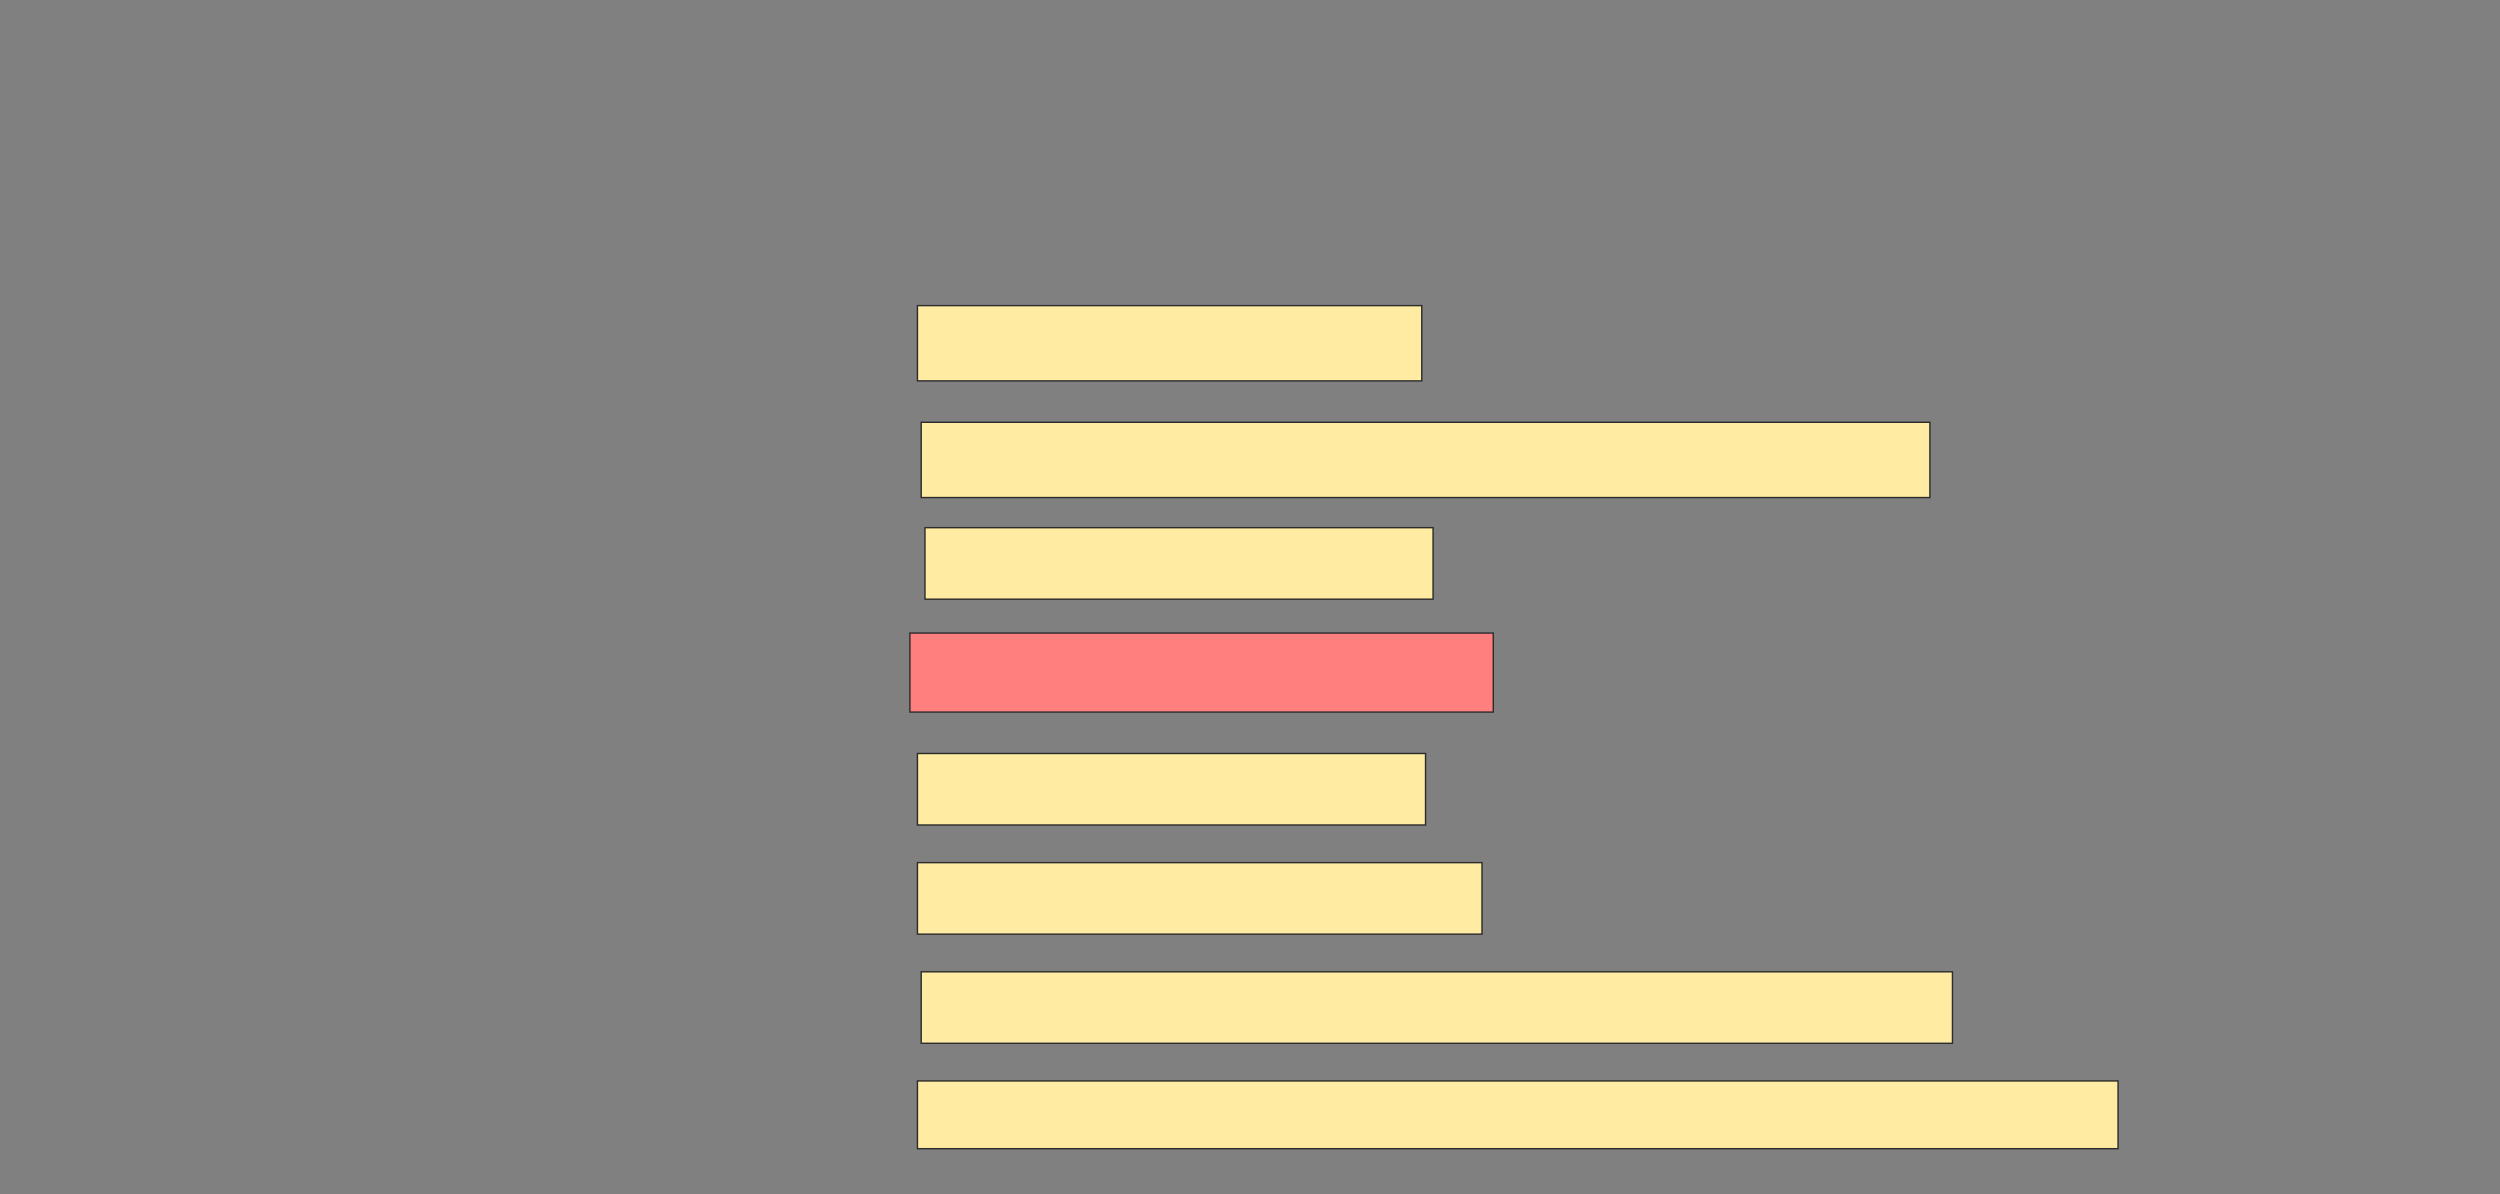 <svg xmlns="http://www.w3.org/2000/svg" width="1748" height="835">
 <rect width="100%" height="100%" fill="#808080" stroke="none"/>
 <!-- Created with Image Occlusion Enhanced -->
 <g>
  <title>Labels</title>
 </g>
 <g>
  <title>Masks</title>
  <rect id="e960bb6a9e984c5091c4aa0a2aec570a-ao-1" height="52.632" width="352.632" y="213.684" x="641.474" stroke="#2D2D2D" fill="#FFEBA2"/>
  <rect id="e960bb6a9e984c5091c4aa0a2aec570a-ao-2" height="52.632" width="705.263" y="295.263" x="644.105" stroke="#2D2D2D" fill="#FFEBA2"/>
  <rect id="e960bb6a9e984c5091c4aa0a2aec570a-ao-3" height="50" width="355.263" y="368.947" x="646.737" stroke="#2D2D2D" fill="#FFEBA2"/>
  <rect id="e960bb6a9e984c5091c4aa0a2aec570a-ao-4" height="55.263" width="407.895" y="442.632" x="636.211" stroke="#2D2D2D" fill="#FF7E7E" class="qshape"/>
  <rect id="e960bb6a9e984c5091c4aa0a2aec570a-ao-5" height="50" width="355.263" y="526.842" x="641.474" stroke="#2D2D2D" fill="#FFEBA2"/>
  <rect id="e960bb6a9e984c5091c4aa0a2aec570a-ao-6" height="50" width="394.737" y="603.158" x="641.474" stroke="#2D2D2D" fill="#FFEBA2"/>
  <rect stroke="#2D2D2D" id="e960bb6a9e984c5091c4aa0a2aec570a-ao-7" height="50" width="721.053" y="679.474" x="644.105" fill="#FFEBA2"/>
  <rect stroke="#2D2D2D" id="e960bb6a9e984c5091c4aa0a2aec570a-ao-8" height="47.368" width="839.474" y="755.79" x="641.474" fill="#FFEBA2"/>
 </g>
</svg>